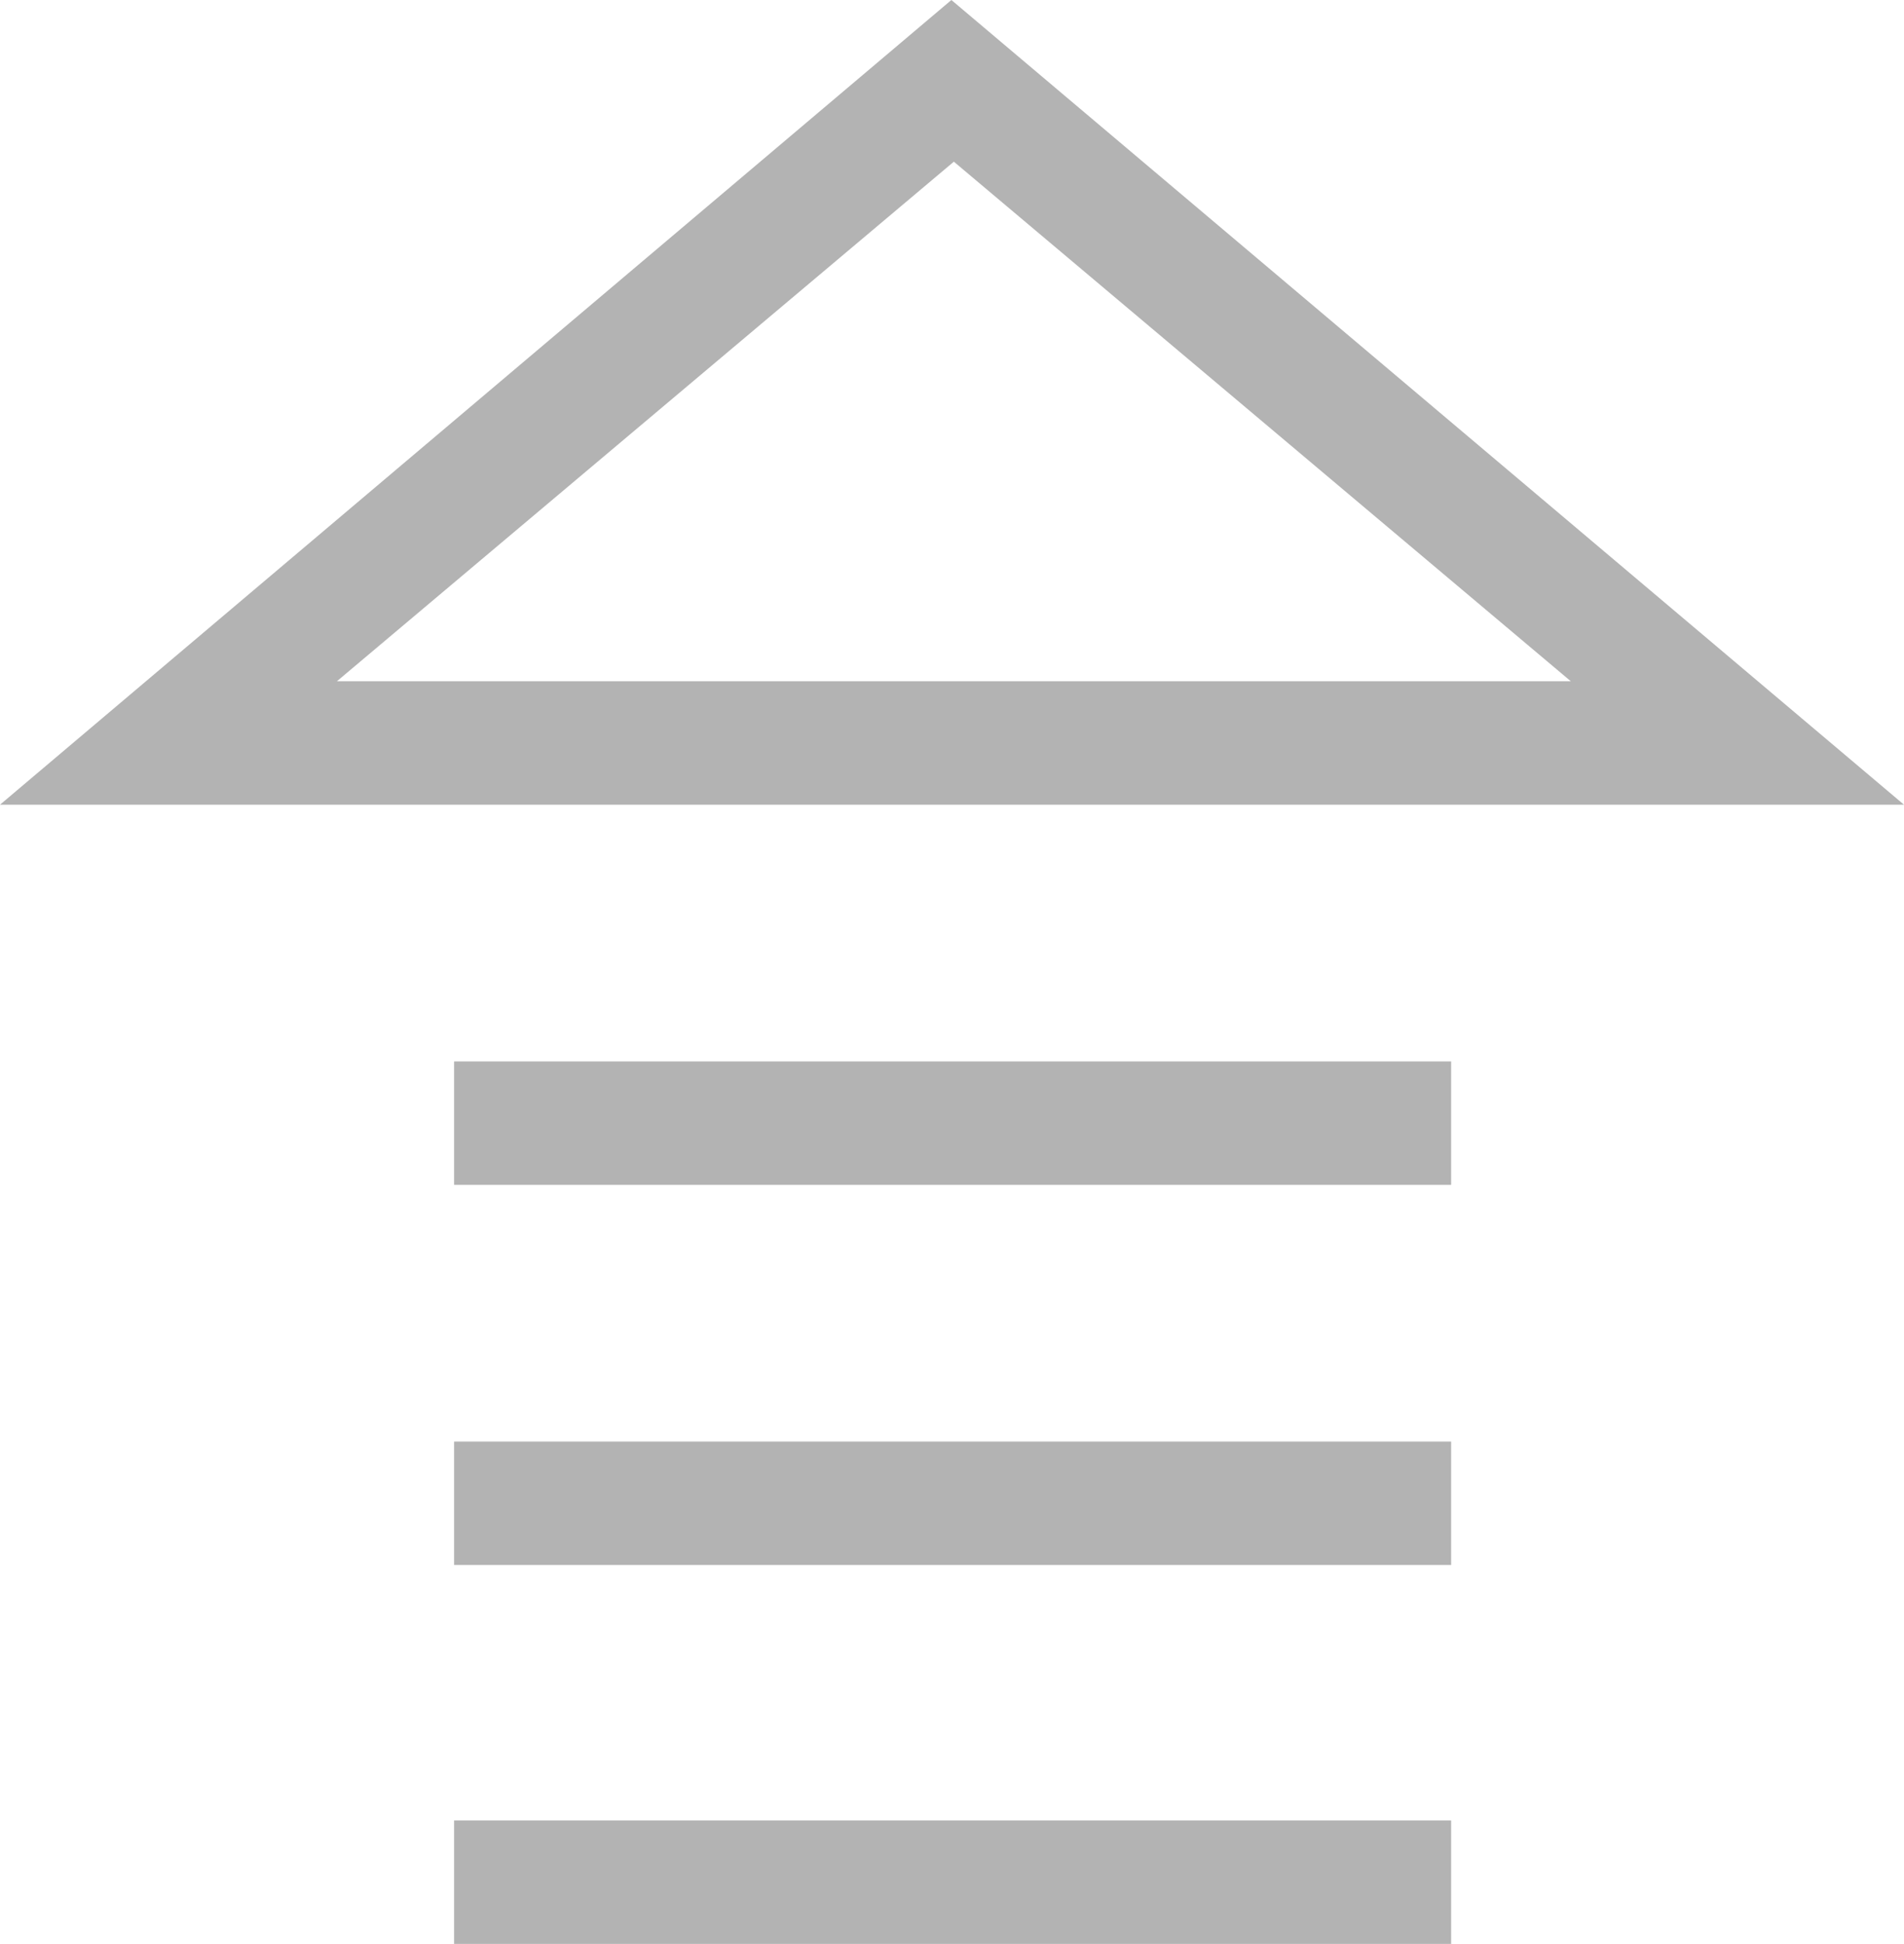 <svg id="图层_1" data-name="图层 1" xmlns="http://www.w3.org/2000/svg" viewBox="0 0 15.43 15.75"><defs><style>.cls-1{fill:#b3b3b3;}</style></defs><path class="cls-1" d="M15.43,6.52H0L7.71,0Zm-12.7-1h10l-5-4.21Z"/><rect class="cls-1" x="3.68" y="8.6" width="8.08" height="1"/><rect class="cls-1" x="3.68" y="11.68" width="8.08" height="1"/><rect class="cls-1" x="3.68" y="14.75" width="8.08" height="1"/></svg>
